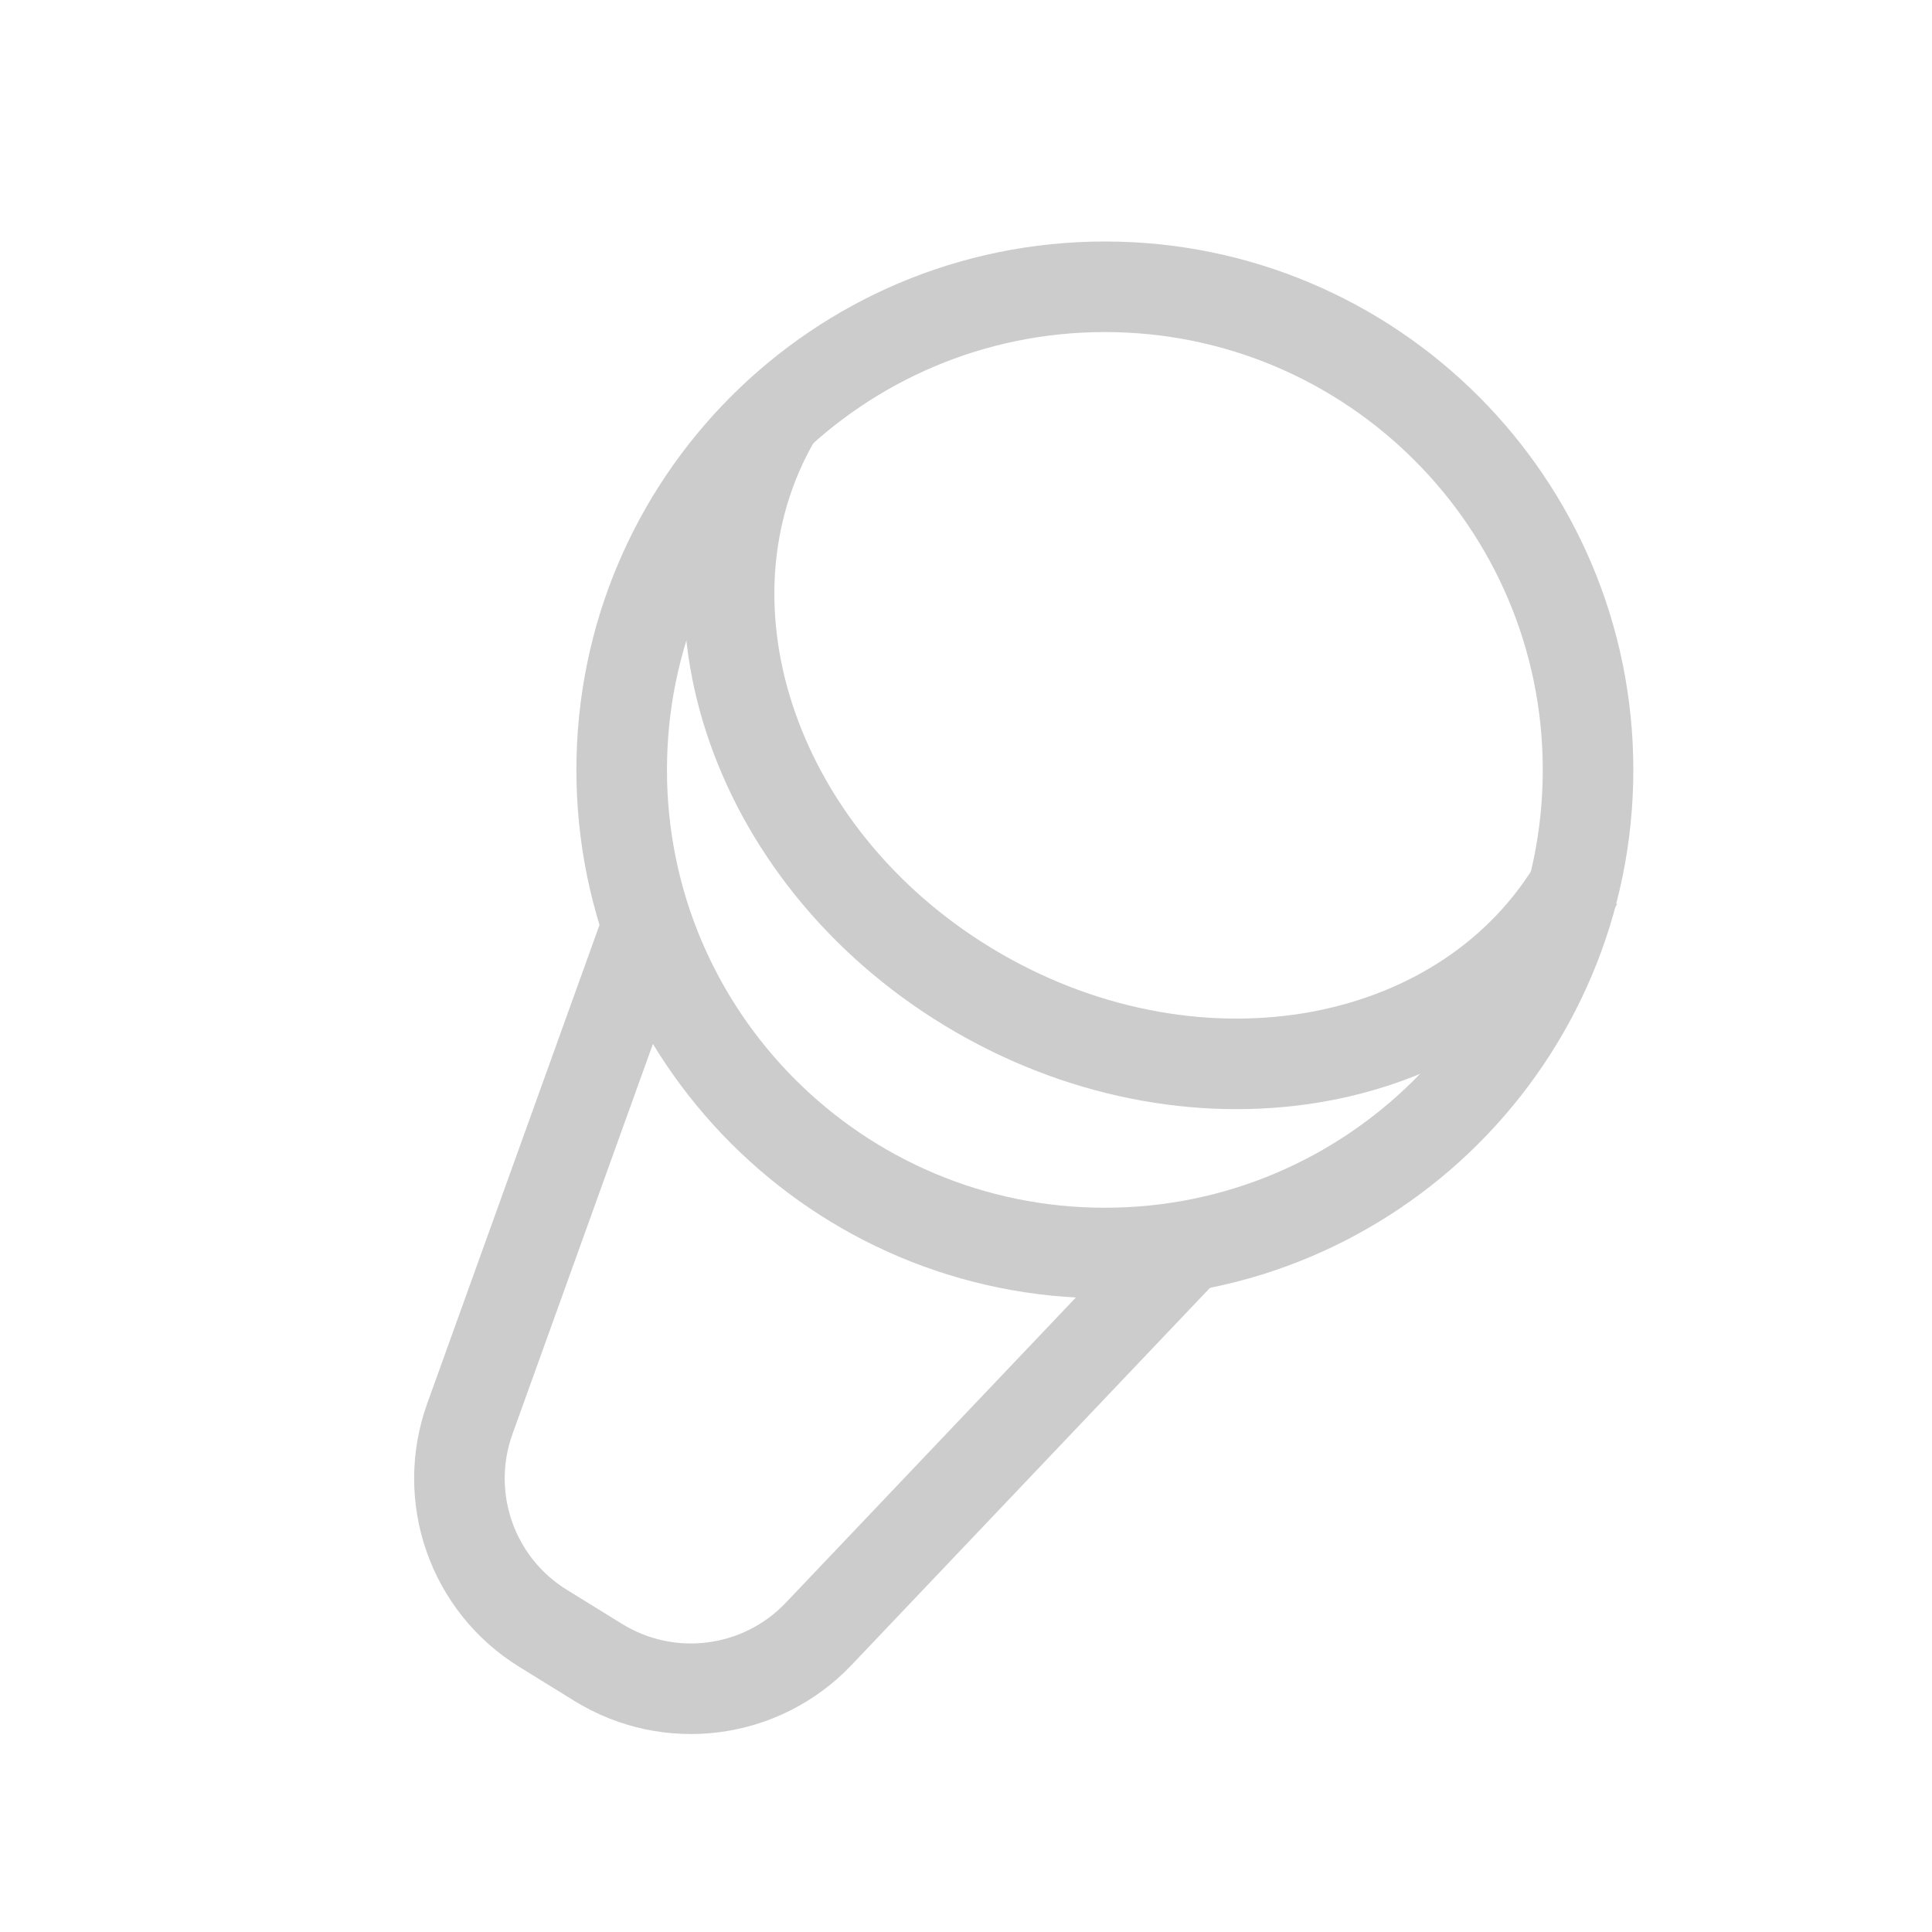 <svg width="32" height="32" viewBox="0 0 32 32" fill="none" xmlns="http://www.w3.org/2000/svg">
<path d="M26.303 12.752C26.303 17.172 22.72 20.754 18.3 20.754C13.88 20.754 10.297 17.172 10.297 12.752C10.297 8.333 13.88 4.75 18.3 4.75C22.72 4.75 26.303 8.333 26.303 12.752Z" stroke="#CCCCCC" stroke-width="1.5"/>
<path d="M26.135 14.599C24.322 17.738 19.877 18.566 16.207 16.447C12.537 14.328 11.031 10.065 12.844 6.926" stroke="#CCCCCC" stroke-width="1.5"/>
<path d="M10.809 15.092L7.782 23.5C7.315 24.799 7.821 26.247 8.996 26.971L9.912 27.537C11.087 28.261 12.608 28.063 13.559 27.063L19.715 20.585" stroke="#CCCCCC" stroke-width="1.5"/>
</svg>
